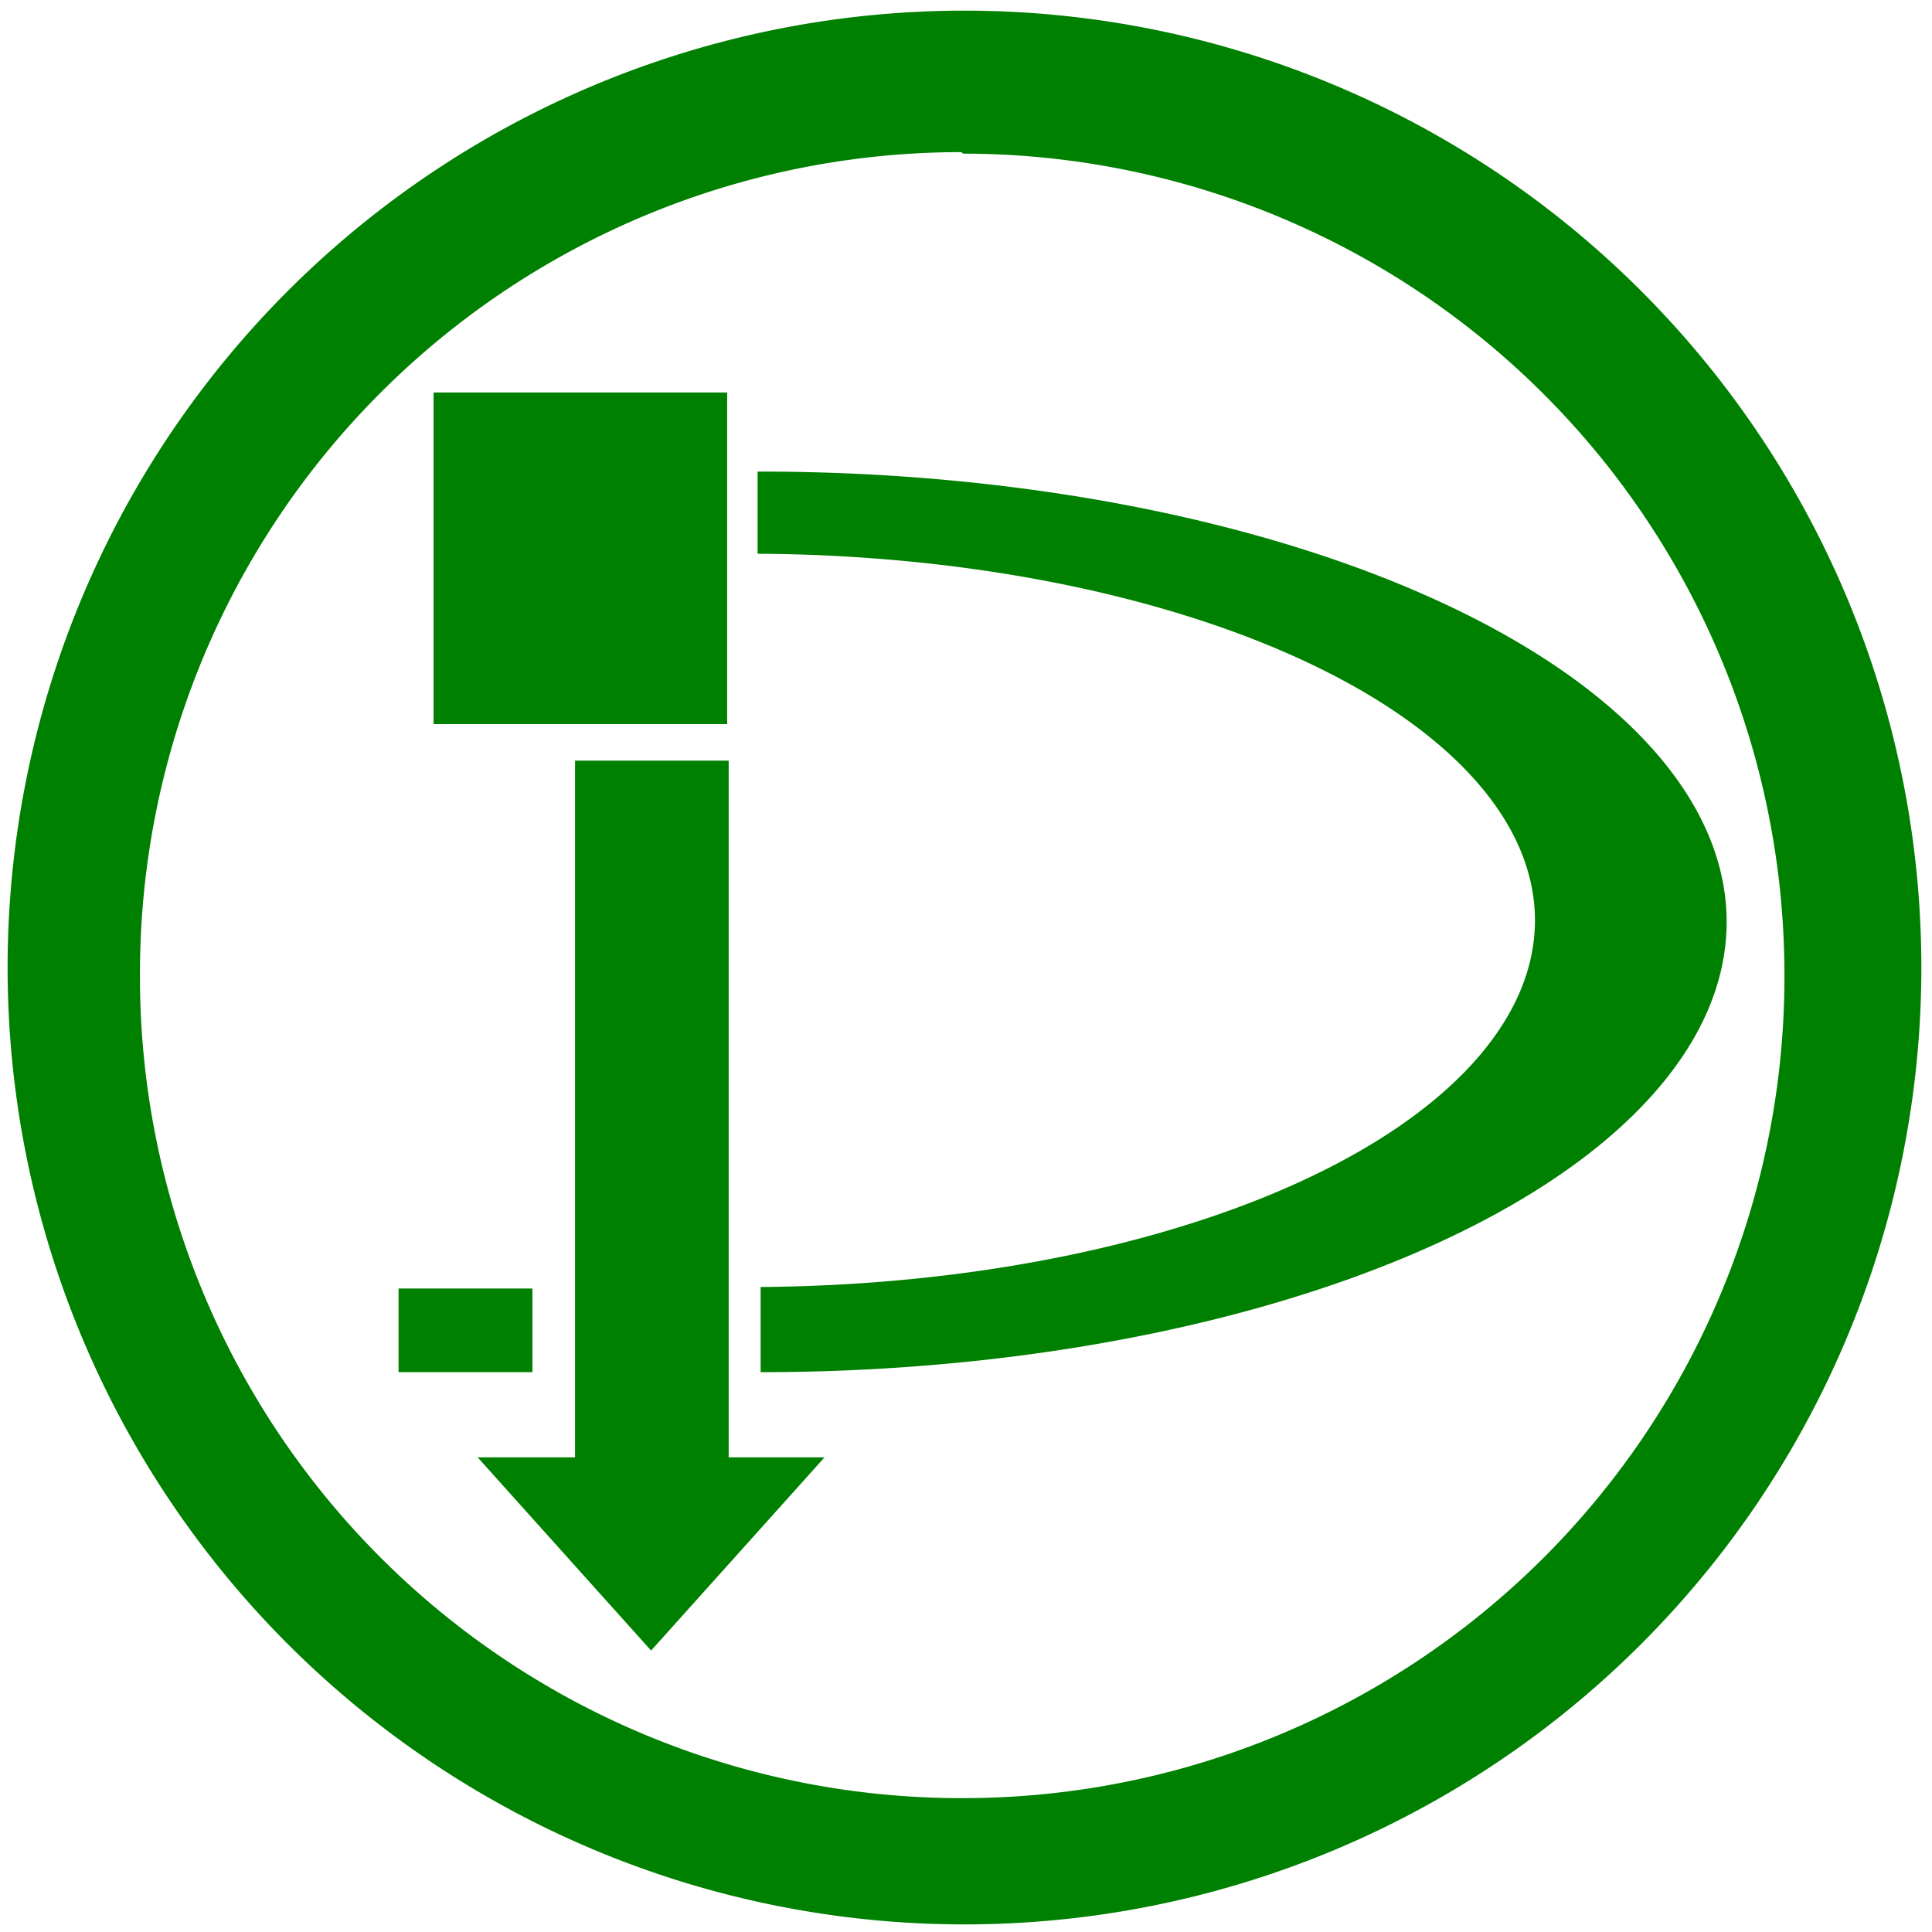<svg xmlns="http://www.w3.org/2000/svg" width="48" height="48" viewBox="0 0 12.7 12.7"><path fill="green" d="M6.34.07a6.29 6.29 0 0 0-6.29 6.3 6.29 6.29 0 0 0 6.3 6.28 6.29 6.29 0 0 0 6.28-6.29A6.29 6.29 0 0 0 6.34.07zm-.01.94a5.4 5.4 0 0 1 5.4 5.4 5.4 5.4 0 0 1-5.4 5.41 5.4 5.4 0 0 1-5.41-5.4A5.4 5.4 0 0 1 6.32 1zM2.85 2.58v2.18h1.93V2.58H2.85zm2.13.52v.54a5.17 2.41 0 0 1 5.11 2.42A5.17 2.41 0 0 1 5 8.46v.56a6.35 2.96 0 0 0 6.35-2.95A6.35 2.96 0 0 0 4.99 3.1zM3.78 5v4.58h-.64l1.14 1.27 1.14-1.27h-.63V5h-1zM2.62 8.47v.55h.88v-.55H2.6z"/></svg>